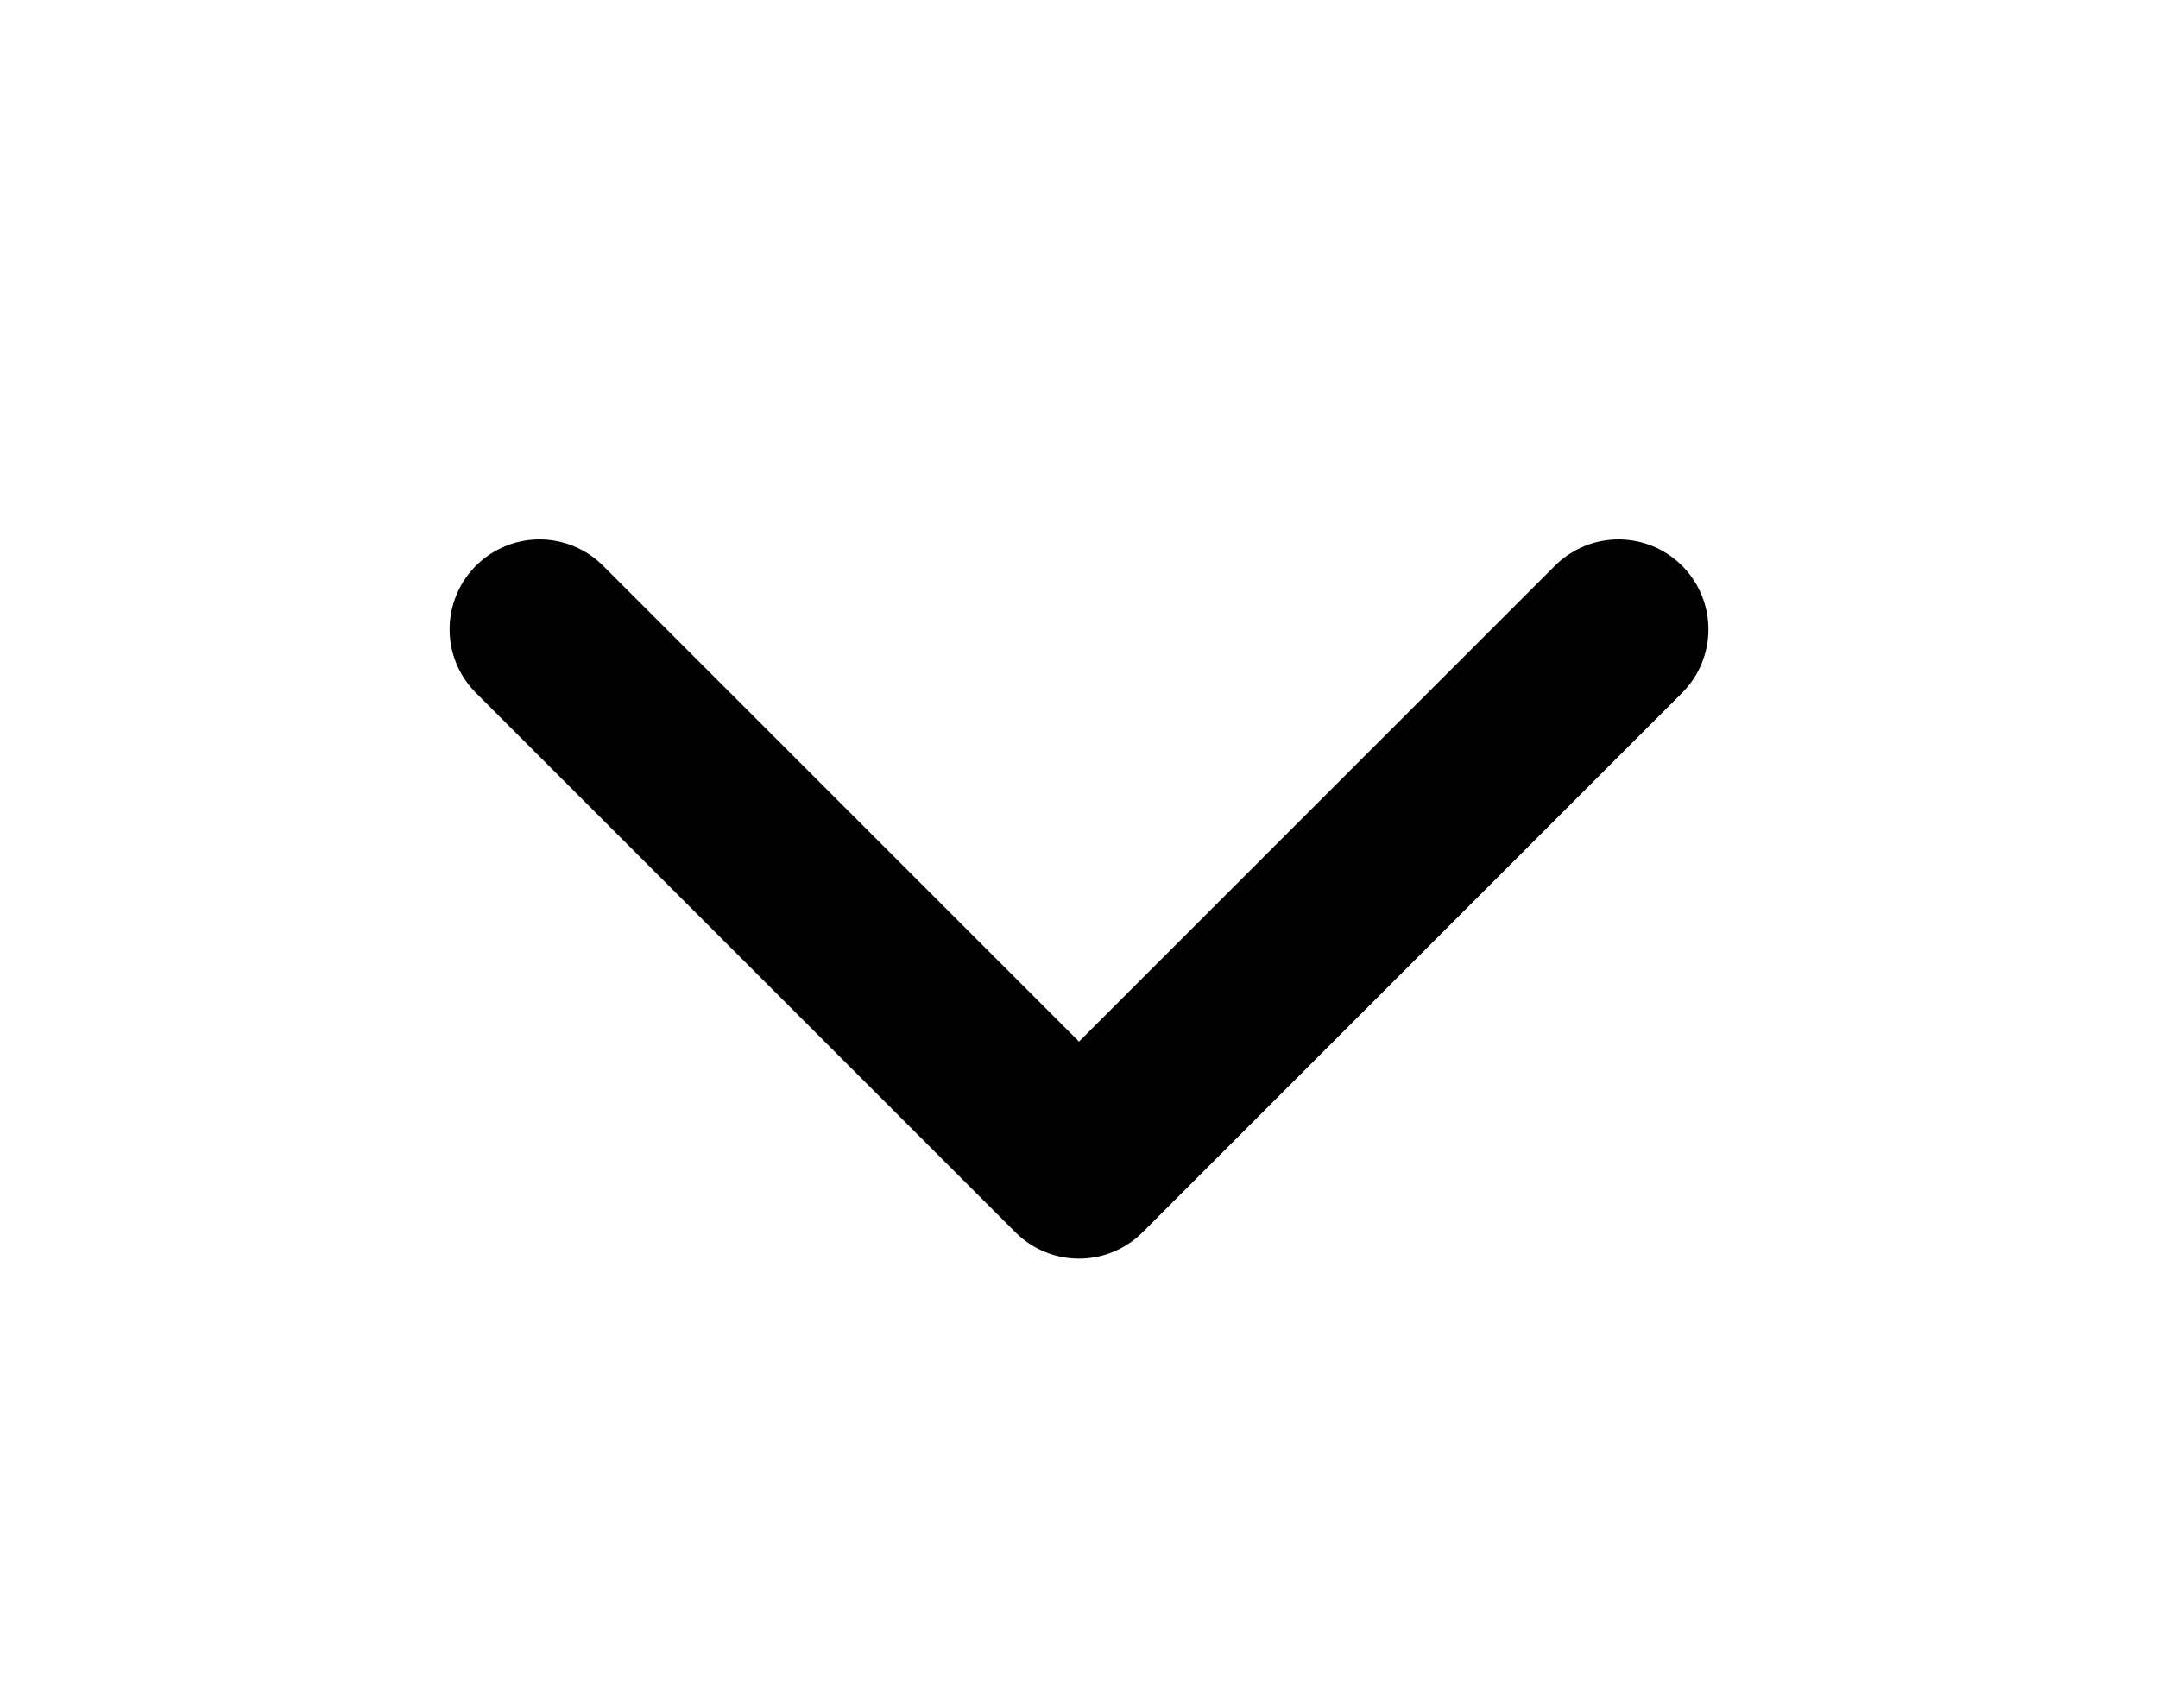 <svg width="24" height="19" viewBox="0 0 24 19" fill="none" xmlns="http://www.w3.org/2000/svg">
<path d="M6 7L12 13L18 7" stroke="black" stroke-width="2" stroke-linecap="round" stroke-linejoin="round"/>
</svg>
